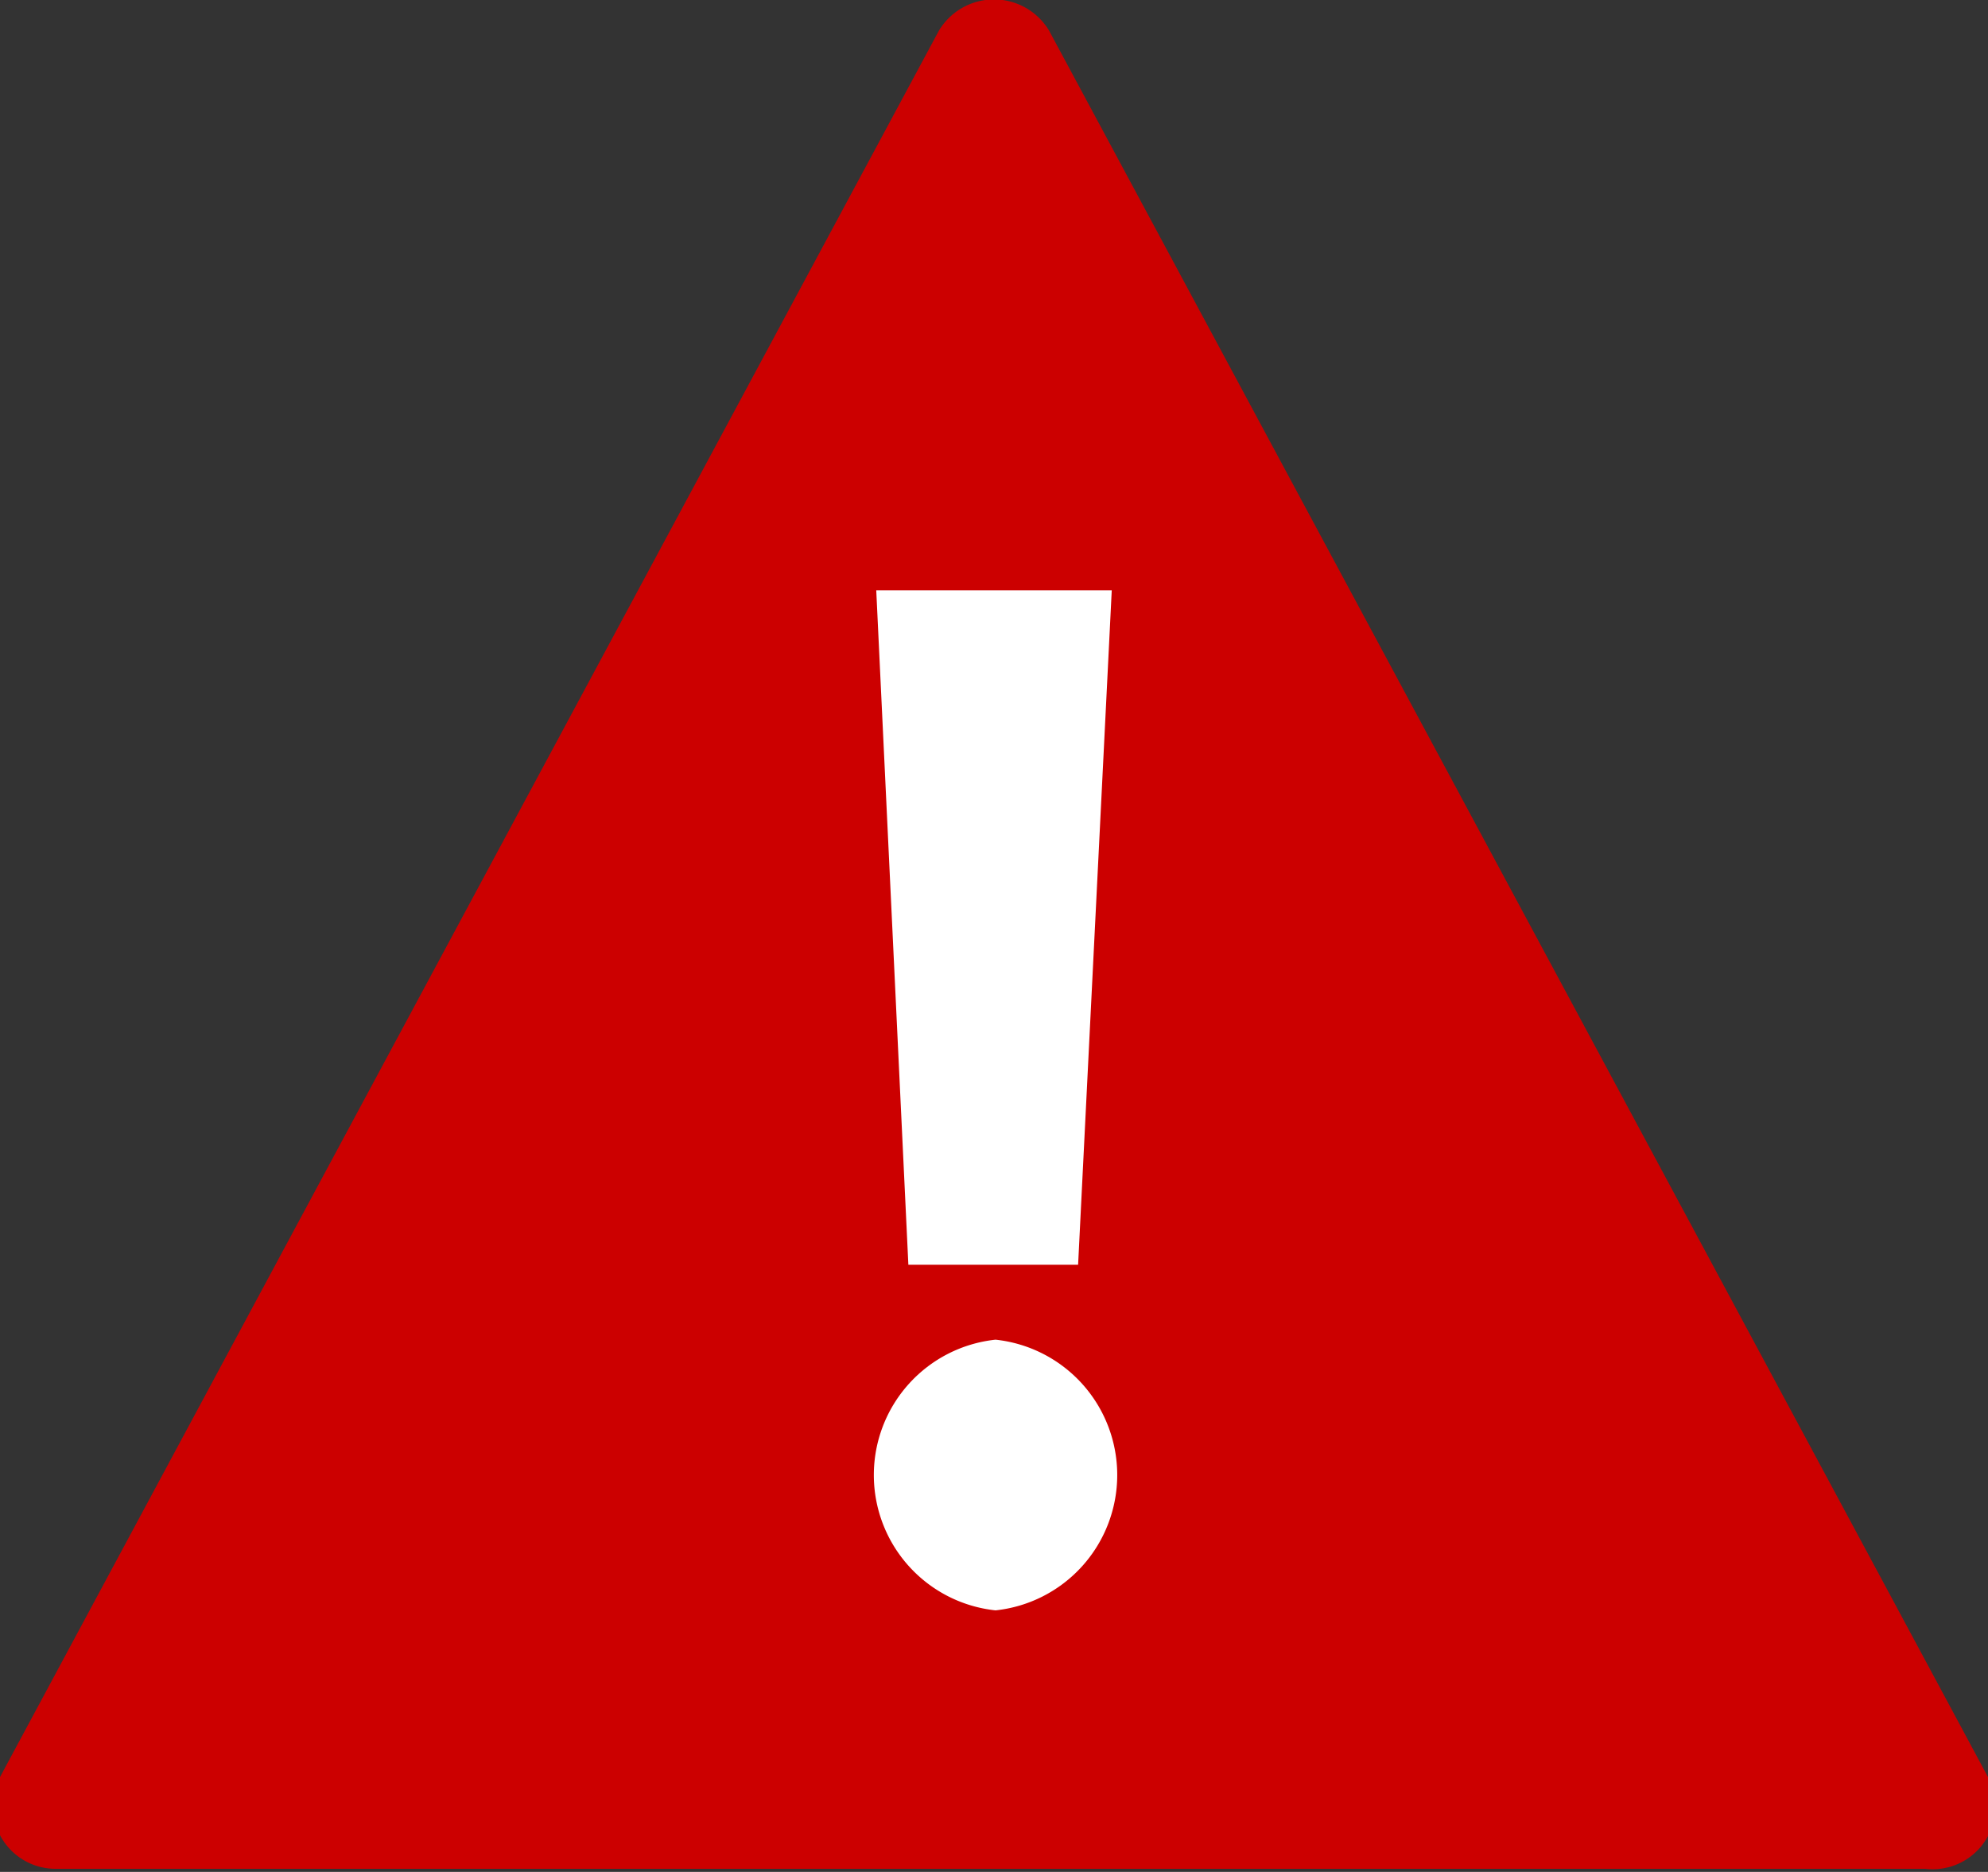 <svg id="Layer_1" data-name="Layer 1" xmlns="http://www.w3.org/2000/svg" viewBox="0 0 13 12.24"><rect x="0" y="0" width="13" height="12.24" fill="#333333" stroke="none"/><defs><style>.cls-1{fill:#c00;}.cls-2{fill:#fff;}</style></defs><title>warning</title><path class="cls-1" d="M13,12L6.86,0.58a0.42,0.42,0,0,0-.72,0L0,12a0.41,0.41,0,0,0,.36.6H12.59A0.41,0.41,0,0,0,13,12h0ZM1.09,11.8" transform="translate(0 -0.38)"/><path class="cls-2" d="M7.05,8.65L7.27,4.24H5.73L5.94,8.65H7.05Zm0,0" transform="translate(0 -0.38)"/><path class="cls-2" d="M6.51,9.14a0.89,0.89,0,0,0,0,1.77h0a0.89,0.89,0,0,0,0-1.77h0Zm0,0" transform="translate(0 -0.38)"/></svg>